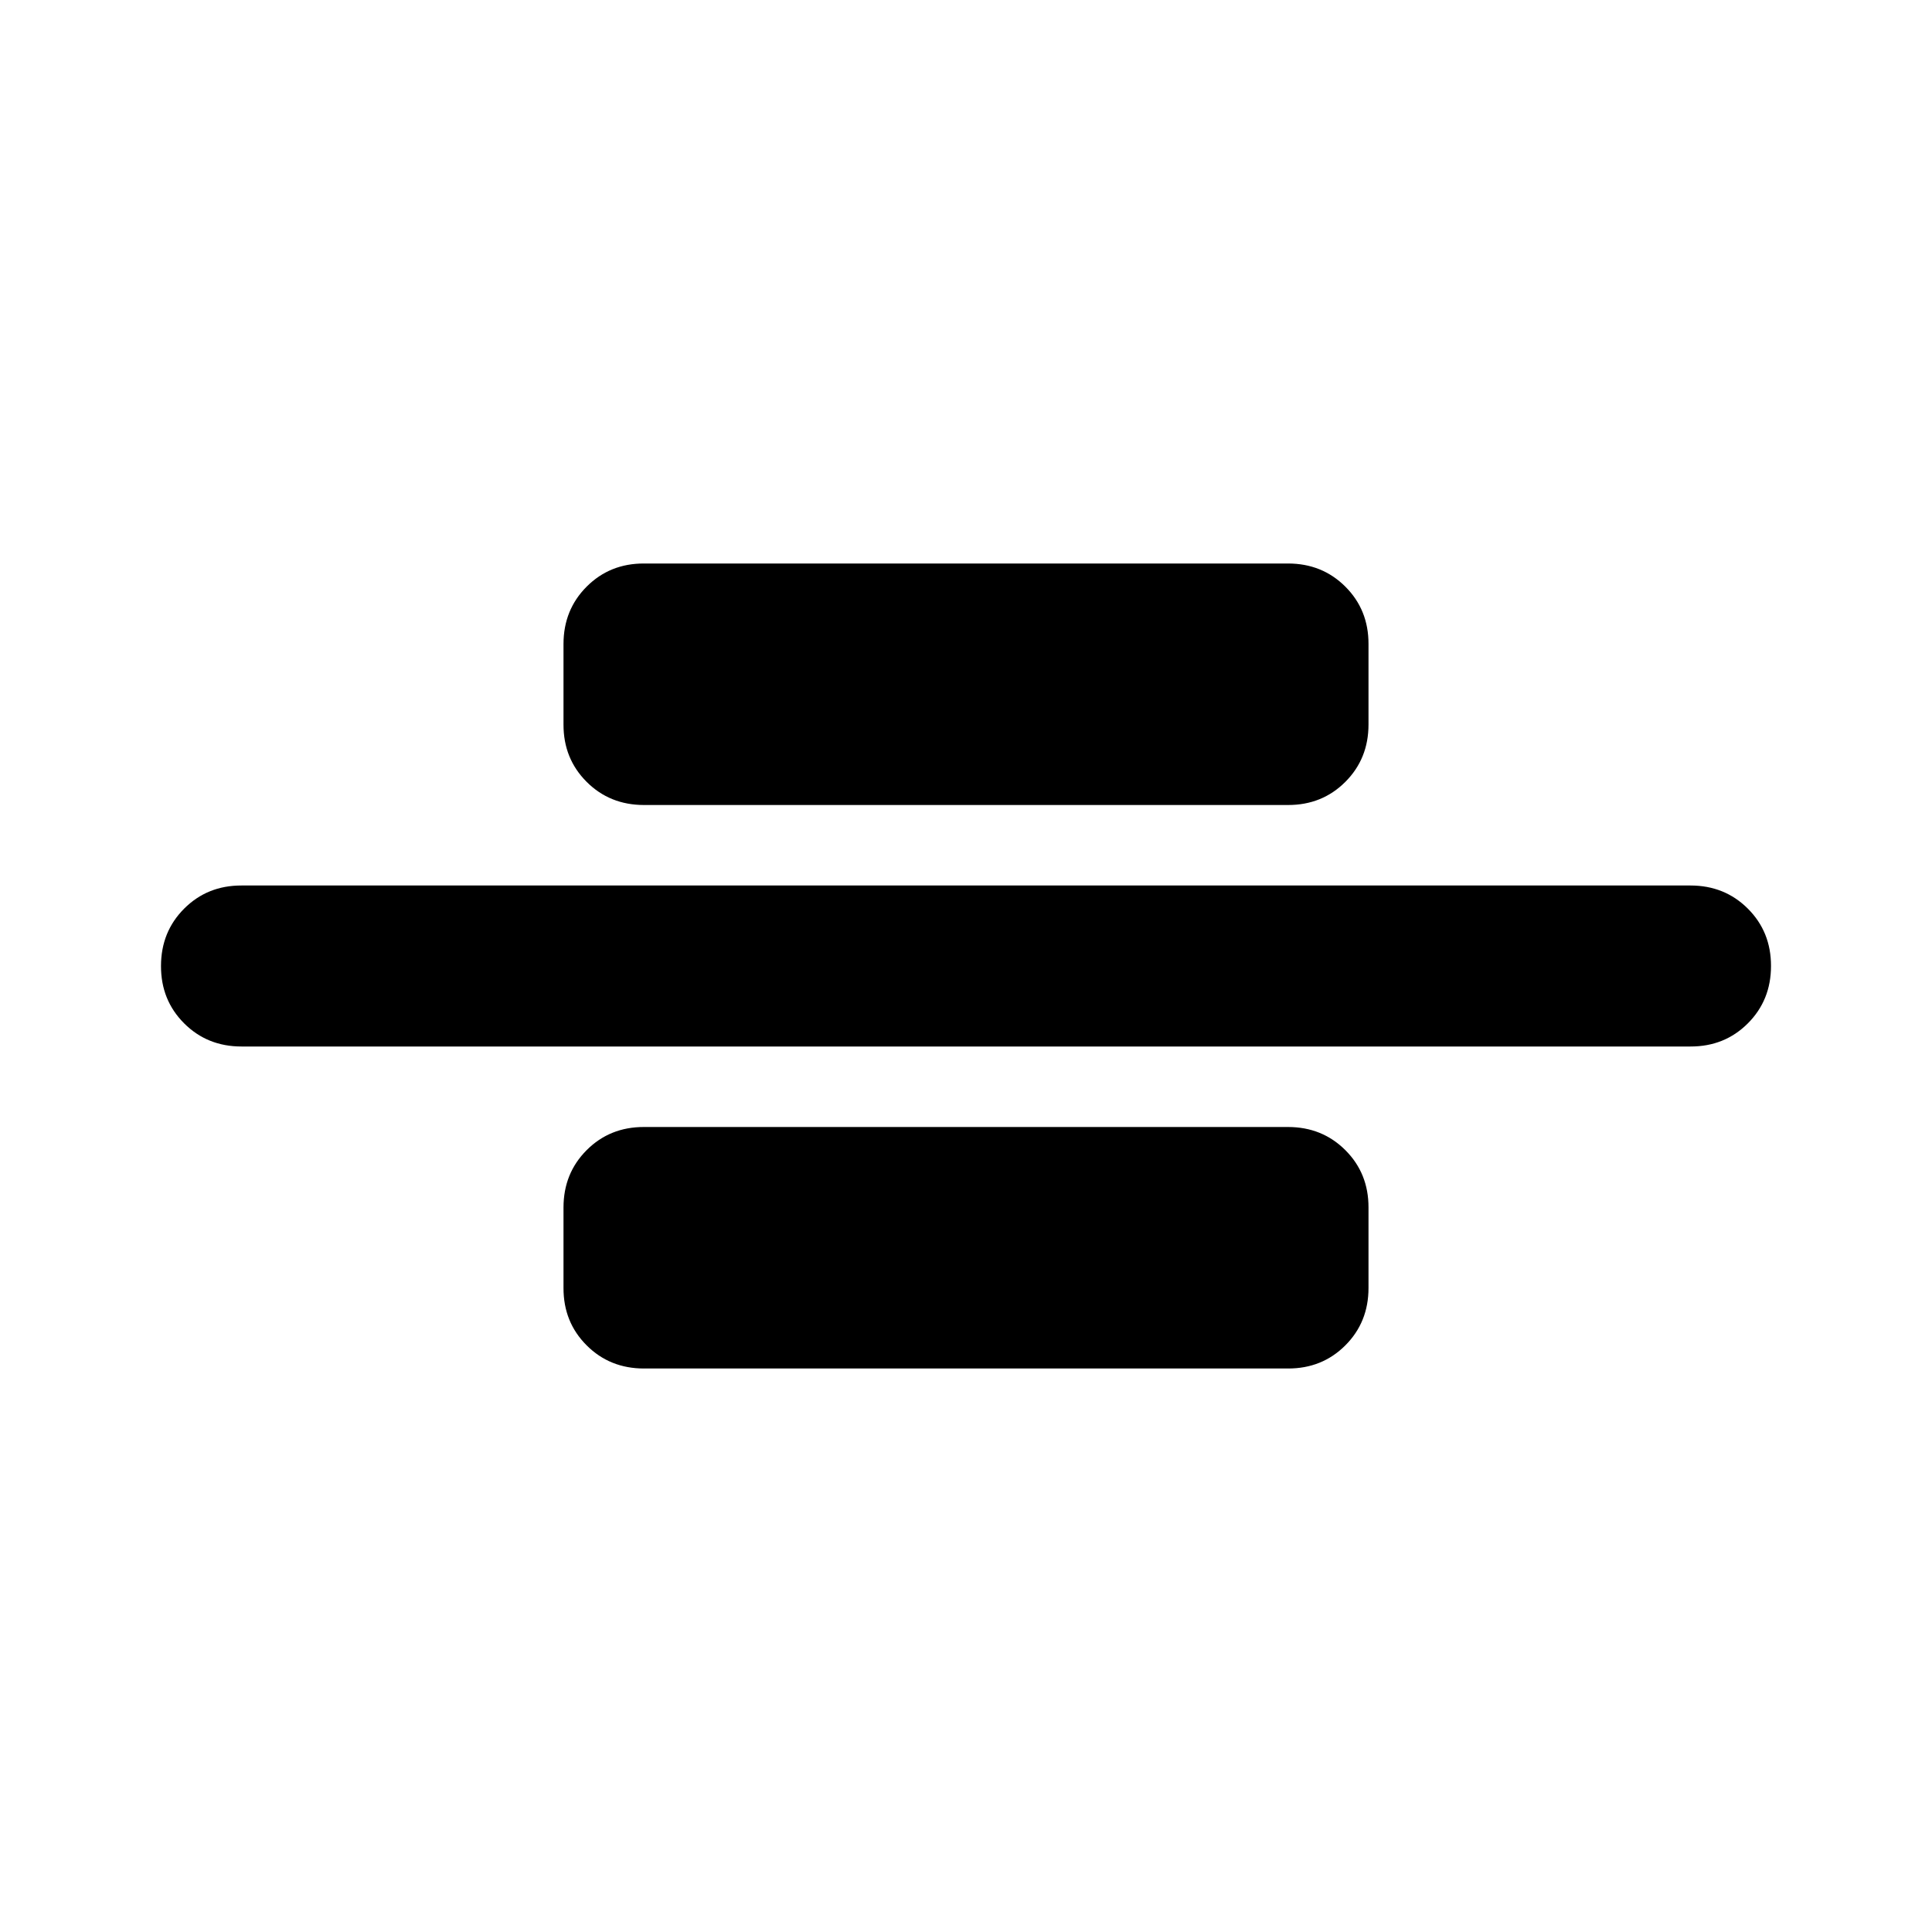 <svg xmlns="http://www.w3.org/2000/svg" width="24" height="24" viewBox="0 0 24 24"><path fill="currentColor" d="M3 13q-.425 0-.713-.288T2 12q0-.425.288-.713T3 11h18q.425 0 .713.288T22 12q0 .425-.288.713T21 13H3Zm5-3q-.425 0-.713-.288T7 9V8q0-.425.288-.713T8 7h8q.425 0 .713.288T17 8v1q0 .425-.288.713T16 10H8Zm0 7q-.425 0-.713-.288T7 16v-1q0-.425.288-.713T8 14h8q.425 0 .713.288T17 15v1q0 .425-.288.713T16 17H8Z"/></svg>